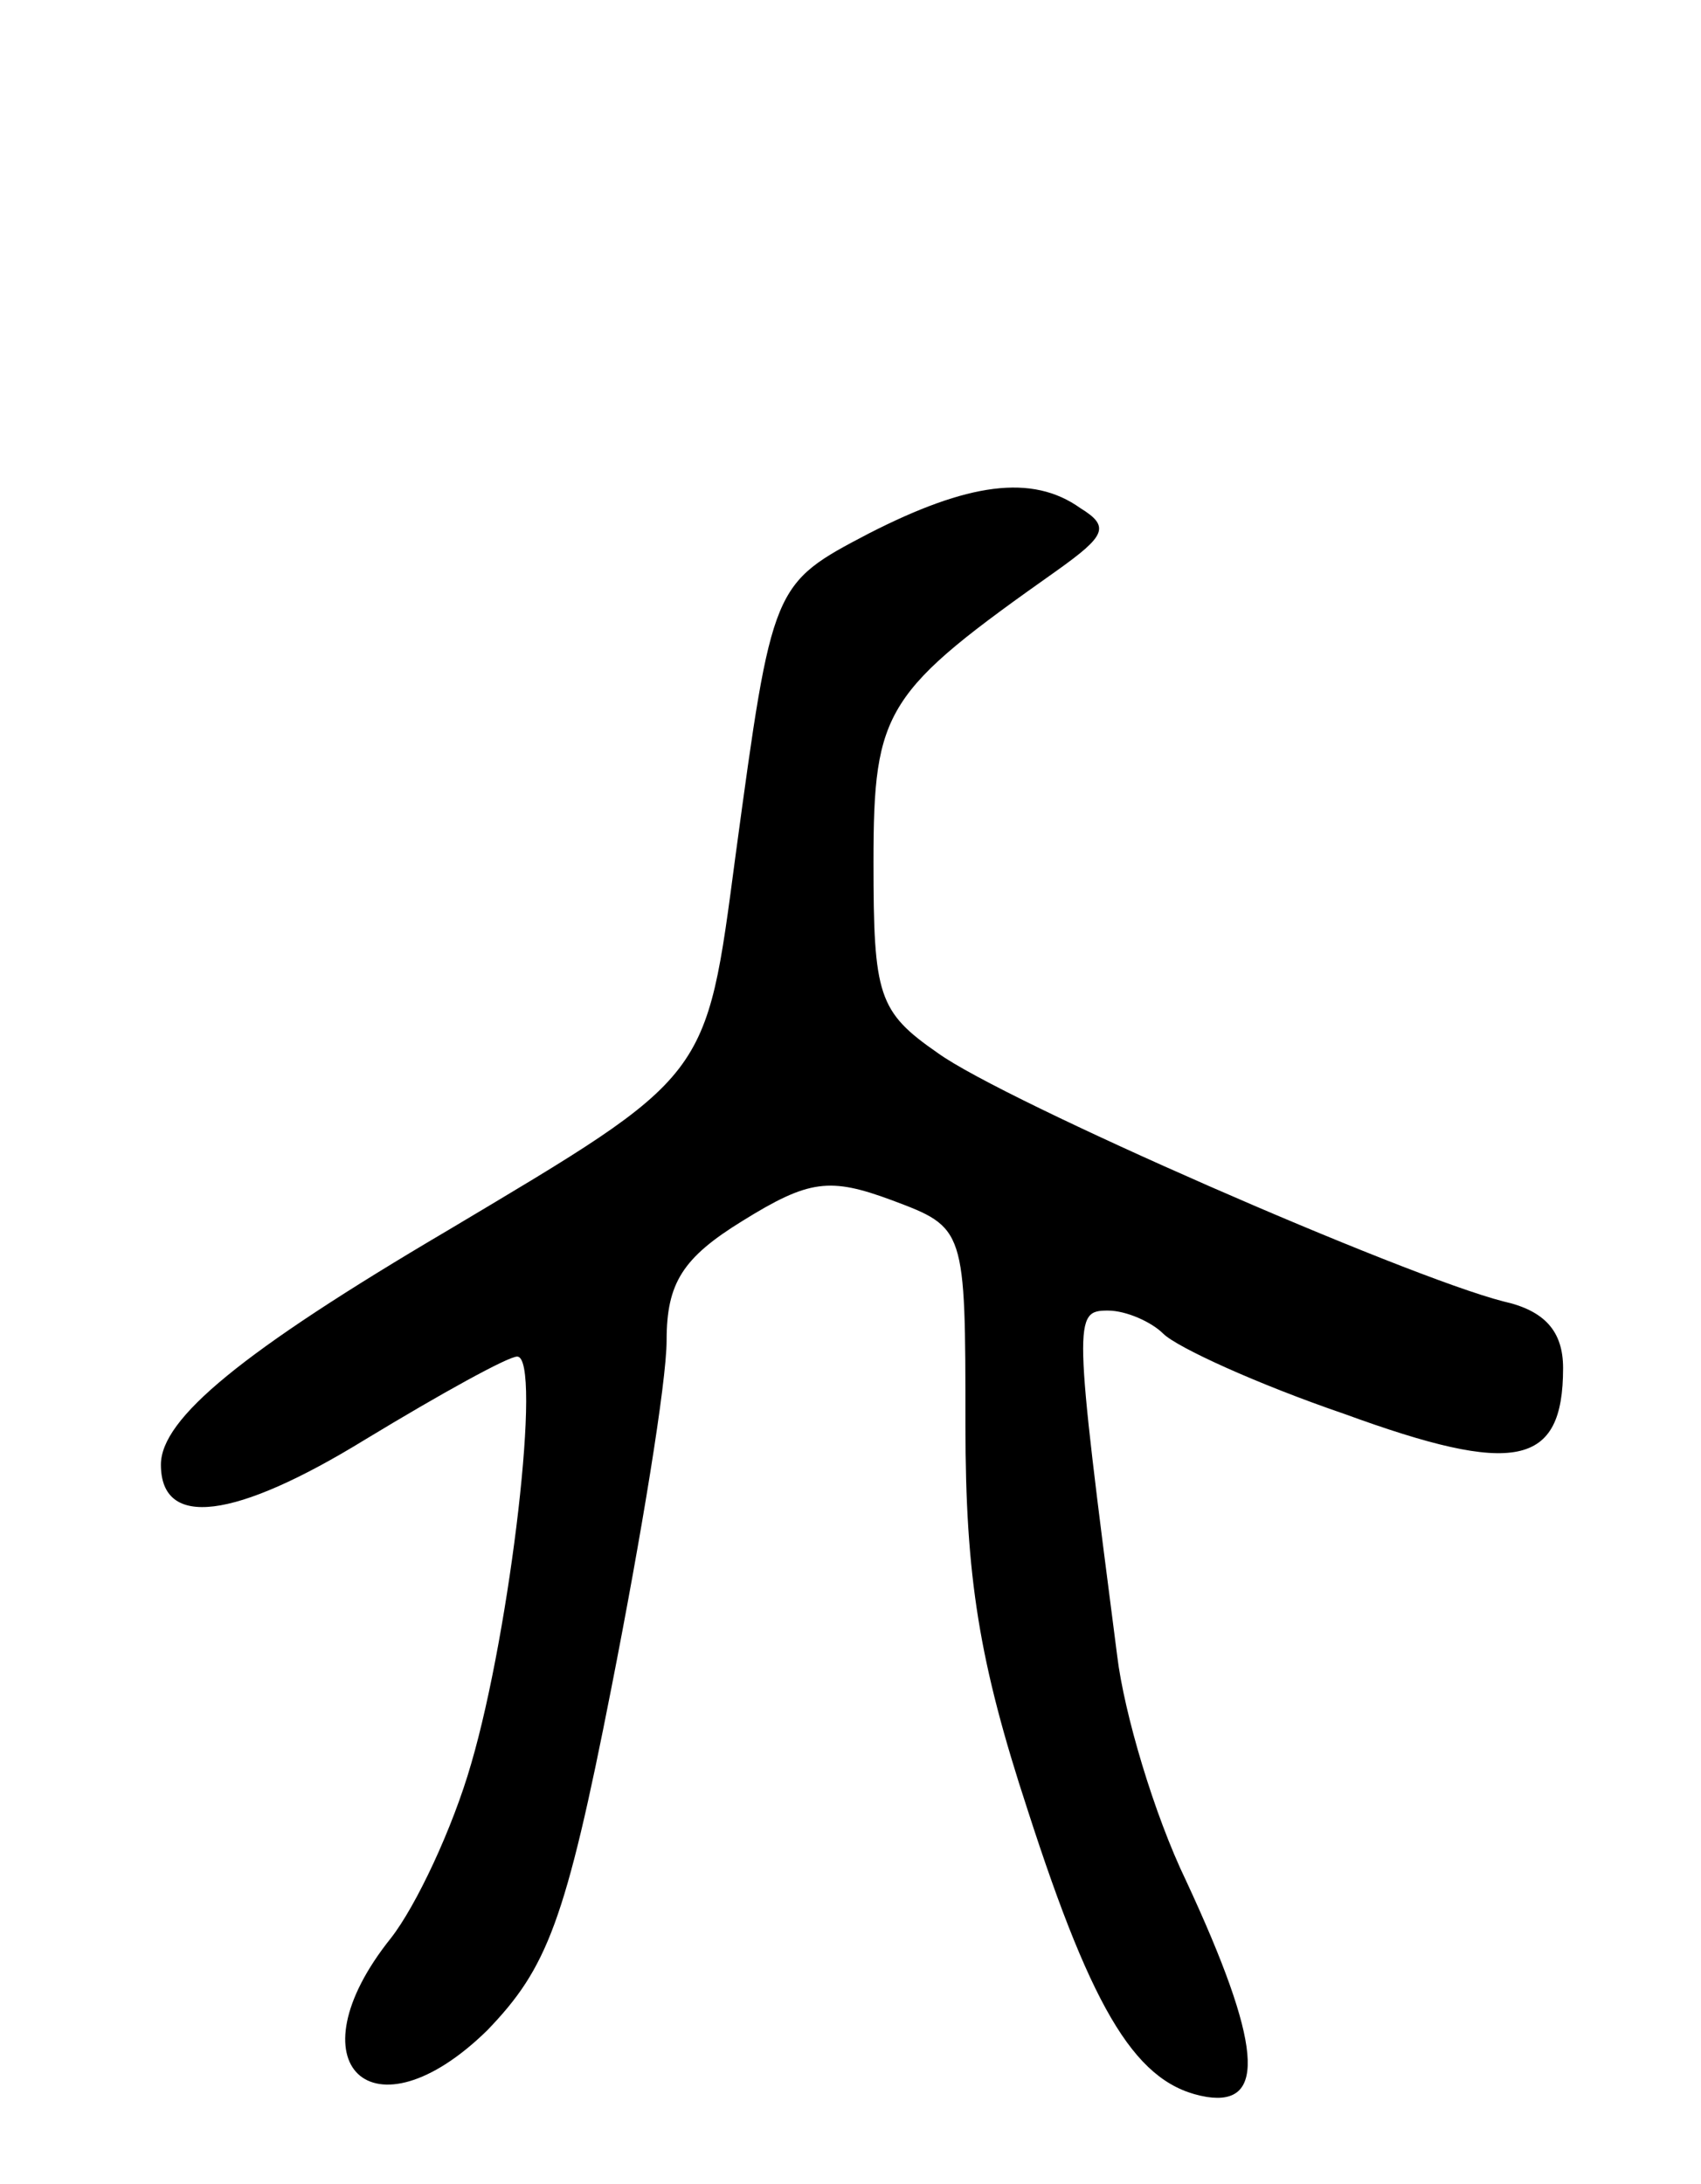 <svg version="1.0" xmlns="http://www.w3.org/2000/svg"
 width="74pt" height="95pt" viewBox="0 0 74 95"
 preserveAspectRatio="xMidYMid meet">
<g transform="translate(0,95) scale(0.1,-0.1)"
fill="#000000" stroke="none">
<path d="M378 718 c-42 -22 -42 -22 -58 -140 -13 -98 -11 -95 -125 -163 -90
-53 -125 -82 -125 -102 0 -28 32 -24 89 11 33 20 62 36 66 36 11 0 -3 -119
-20 -177 -8 -28 -24 -62 -35 -76 -44 -55 -8 -89 42 -40 26 27 34 47 54 149 13
66 24 133 24 151 0 25 7 36 33 52 29 18 38 19 65 9 32 -12 32 -12 32 -98 0
-66 6 -103 27 -167 29 -90 48 -120 78 -125 26 -4 24 23 -9 94 -14 29 -27 73
-30 98 -19 147 -19 150 -4 150 8 0 19 -5 24 -10 6 -6 41 -22 79 -35 74 -27 95
-23 95 20 0 16 -8 25 -26 29 -43 11 -217 87 -246 108 -26 18 -28 25 -28 83 0
67 5 74 80 127 21 15 23 19 10 27 -21 15 -49 11 -92 -11z"/>
</g>
</svg>
